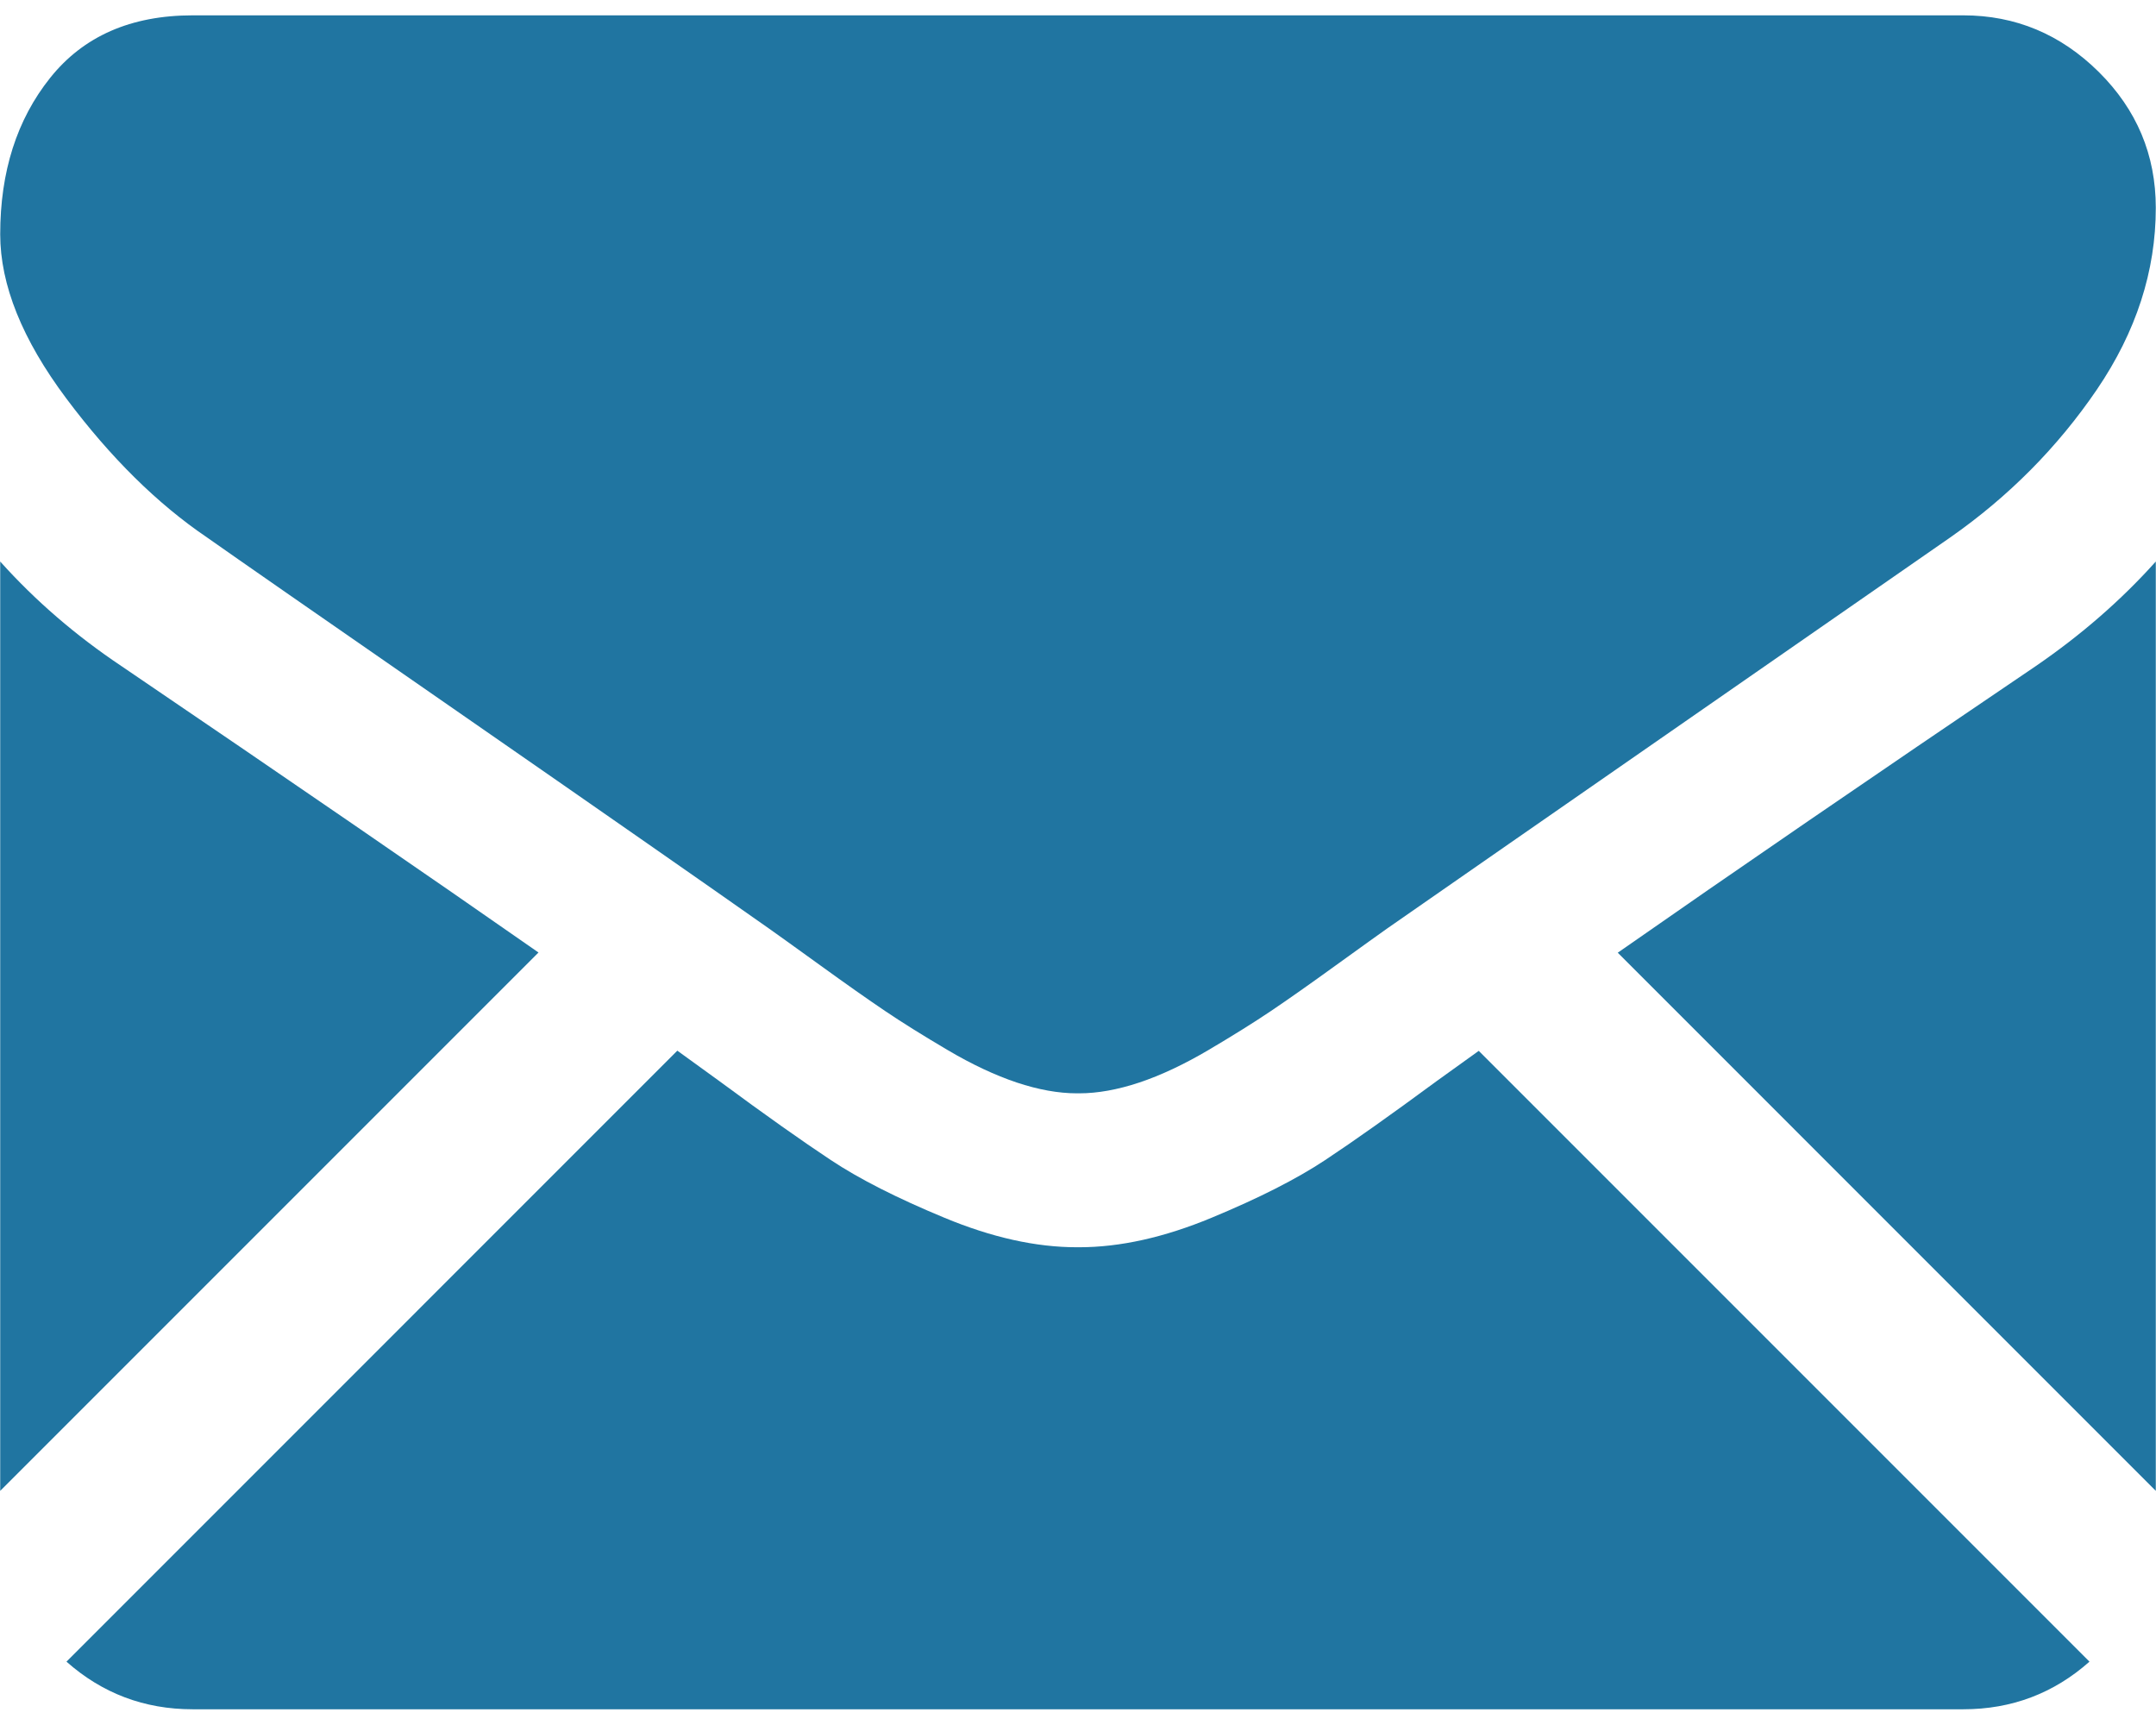 <?xml version="1.0" encoding="UTF-8"?>
<!DOCTYPE svg PUBLIC "-//W3C//DTD SVG 1.1//EN" "http://www.w3.org/Graphics/SVG/1.1/DTD/svg11.dtd">
<!-- Creator: CorelDRAW 2019 (64-Bit) -->
<svg xmlns="http://www.w3.org/2000/svg" xml:space="preserve" width="3.387mm" height="2.709mm" version="1.1" style="shape-rendering:geometricPrecision; text-rendering:geometricPrecision; image-rendering:optimizeQuality; fill-rule:evenodd; clip-rule:evenodd"
viewBox="0 0 338.66 270.92"
 xmlns:xlink="http://www.w3.org/1999/xlink">
 <defs>
  <style type="text/css">
   <![CDATA[
    .fil0 {fill:#2075A1}
   ]]>
  </style>
 </defs>
 <g id="Слой_x0020_1">
  <g id="_1540715296336">
  </g>
  <g id="_1540715296592">
  </g>
  <g id="_1540715292400">
  </g>
  <g id="_1540715286576">
  </g>
  <g id="_1540715284592">
  </g>
  <g id="_1540715285616">
  </g>
  <g id="_1540715286352">
  </g>
  <g id="_1540715284112">
  </g>
  <g id="_1540715282288">
  </g>
  <g id="_1540715281904">
  </g>
  <g id="_1540715281616">
  </g>
  <g id="_1540715281168">
  </g>
  <g id="_1540715279216">
  </g>
  <g id="_1540715278256">
  </g>
  <g id="_1540715279728">
  </g>
  <g id="_1540715258896">
   <path class="fil0" d="M308.42 268.51c7.62,0 14.21,-2.51 19.82,-7.48l-95.95 -95.95c-2.3,1.65 -4.53,3.25 -6.64,4.77 -7.18,5.29 -13.01,9.42 -17.48,12.38 -4.48,2.97 -10.43,5.99 -17.86,9.07 -7.44,3.09 -14.37,4.63 -20.79,4.63l-0.19 0 -0.19 0c-6.43,0 -13.36,-1.54 -20.79,-4.63 -7.44,-3.08 -13.39,-6.1 -17.86,-9.07 -4.47,-2.96 -10.3,-7.08 -17.48,-12.38 -2.01,-1.46 -4.23,-3.07 -6.63,-4.8l-95.97 95.98c5.61,4.97 12.21,7.48 19.82,7.48l278.19 0z"/>
   <path class="fil0" d="M19.08 104.66c-7.17,-4.79 -13.54,-10.27 -19.08,-16.45l0 145.99 84.57 -84.57c-16.92,-11.81 -38.72,-26.79 -65.49,-44.97z"/>
   <path class="fil0" d="M319.77 104.66c-25.75,17.42 -47.62,32.42 -65.64,45l84.53 84.54 0 -145.99c-5.42,6.05 -11.71,11.53 -18.89,16.45z"/>
   <path class="fil0" d="M308.42 2.41l-278.18 0c-9.71,0 -17.17,3.28 -22.4,9.83 -5.23,6.55 -7.84,14.74 -7.84,24.56 0,7.94 3.46,16.54 10.39,25.8 6.93,9.26 14.3,16.54 22.11,21.83 4.29,3.03 17.2,12 38.75,26.93 11.63,8.06 21.74,15.09 30.44,21.15 7.41,5.16 13.8,9.63 19.07,13.34 0.61,0.43 1.56,1.11 2.82,2.01 1.37,0.98 3.09,2.22 5.22,3.76 4.09,2.96 7.49,5.35 10.2,7.18 2.71,1.83 5.98,3.87 9.83,6.14 3.84,2.27 7.47,3.97 10.87,5.11 3.4,1.13 6.55,1.7 9.45,1.7l0.18 0 0.19 0c2.9,0 6.05,-0.57 9.45,-1.7 3.4,-1.14 7.02,-2.84 10.87,-5.11 3.84,-2.27 7.11,-4.31 9.83,-6.14 2.71,-1.83 6.11,-4.22 10.2,-7.18 2.13,-1.54 3.85,-2.78 5.21,-3.75 1.27,-0.91 2.22,-1.59 2.83,-2.02 4.11,-2.86 10.51,-7.31 19.12,-13.29 15.67,-10.88 38.75,-26.91 69.33,-48.13 9.19,-6.42 16.88,-14.18 23.05,-23.24 6.16,-9.07 9.25,-18.59 9.25,-28.54 0,-8.32 -2.99,-15.43 -8.97,-21.36 -5.99,-5.92 -13.08,-8.88 -21.27,-8.88z"/>
  </g>
 </g>
</svg>

